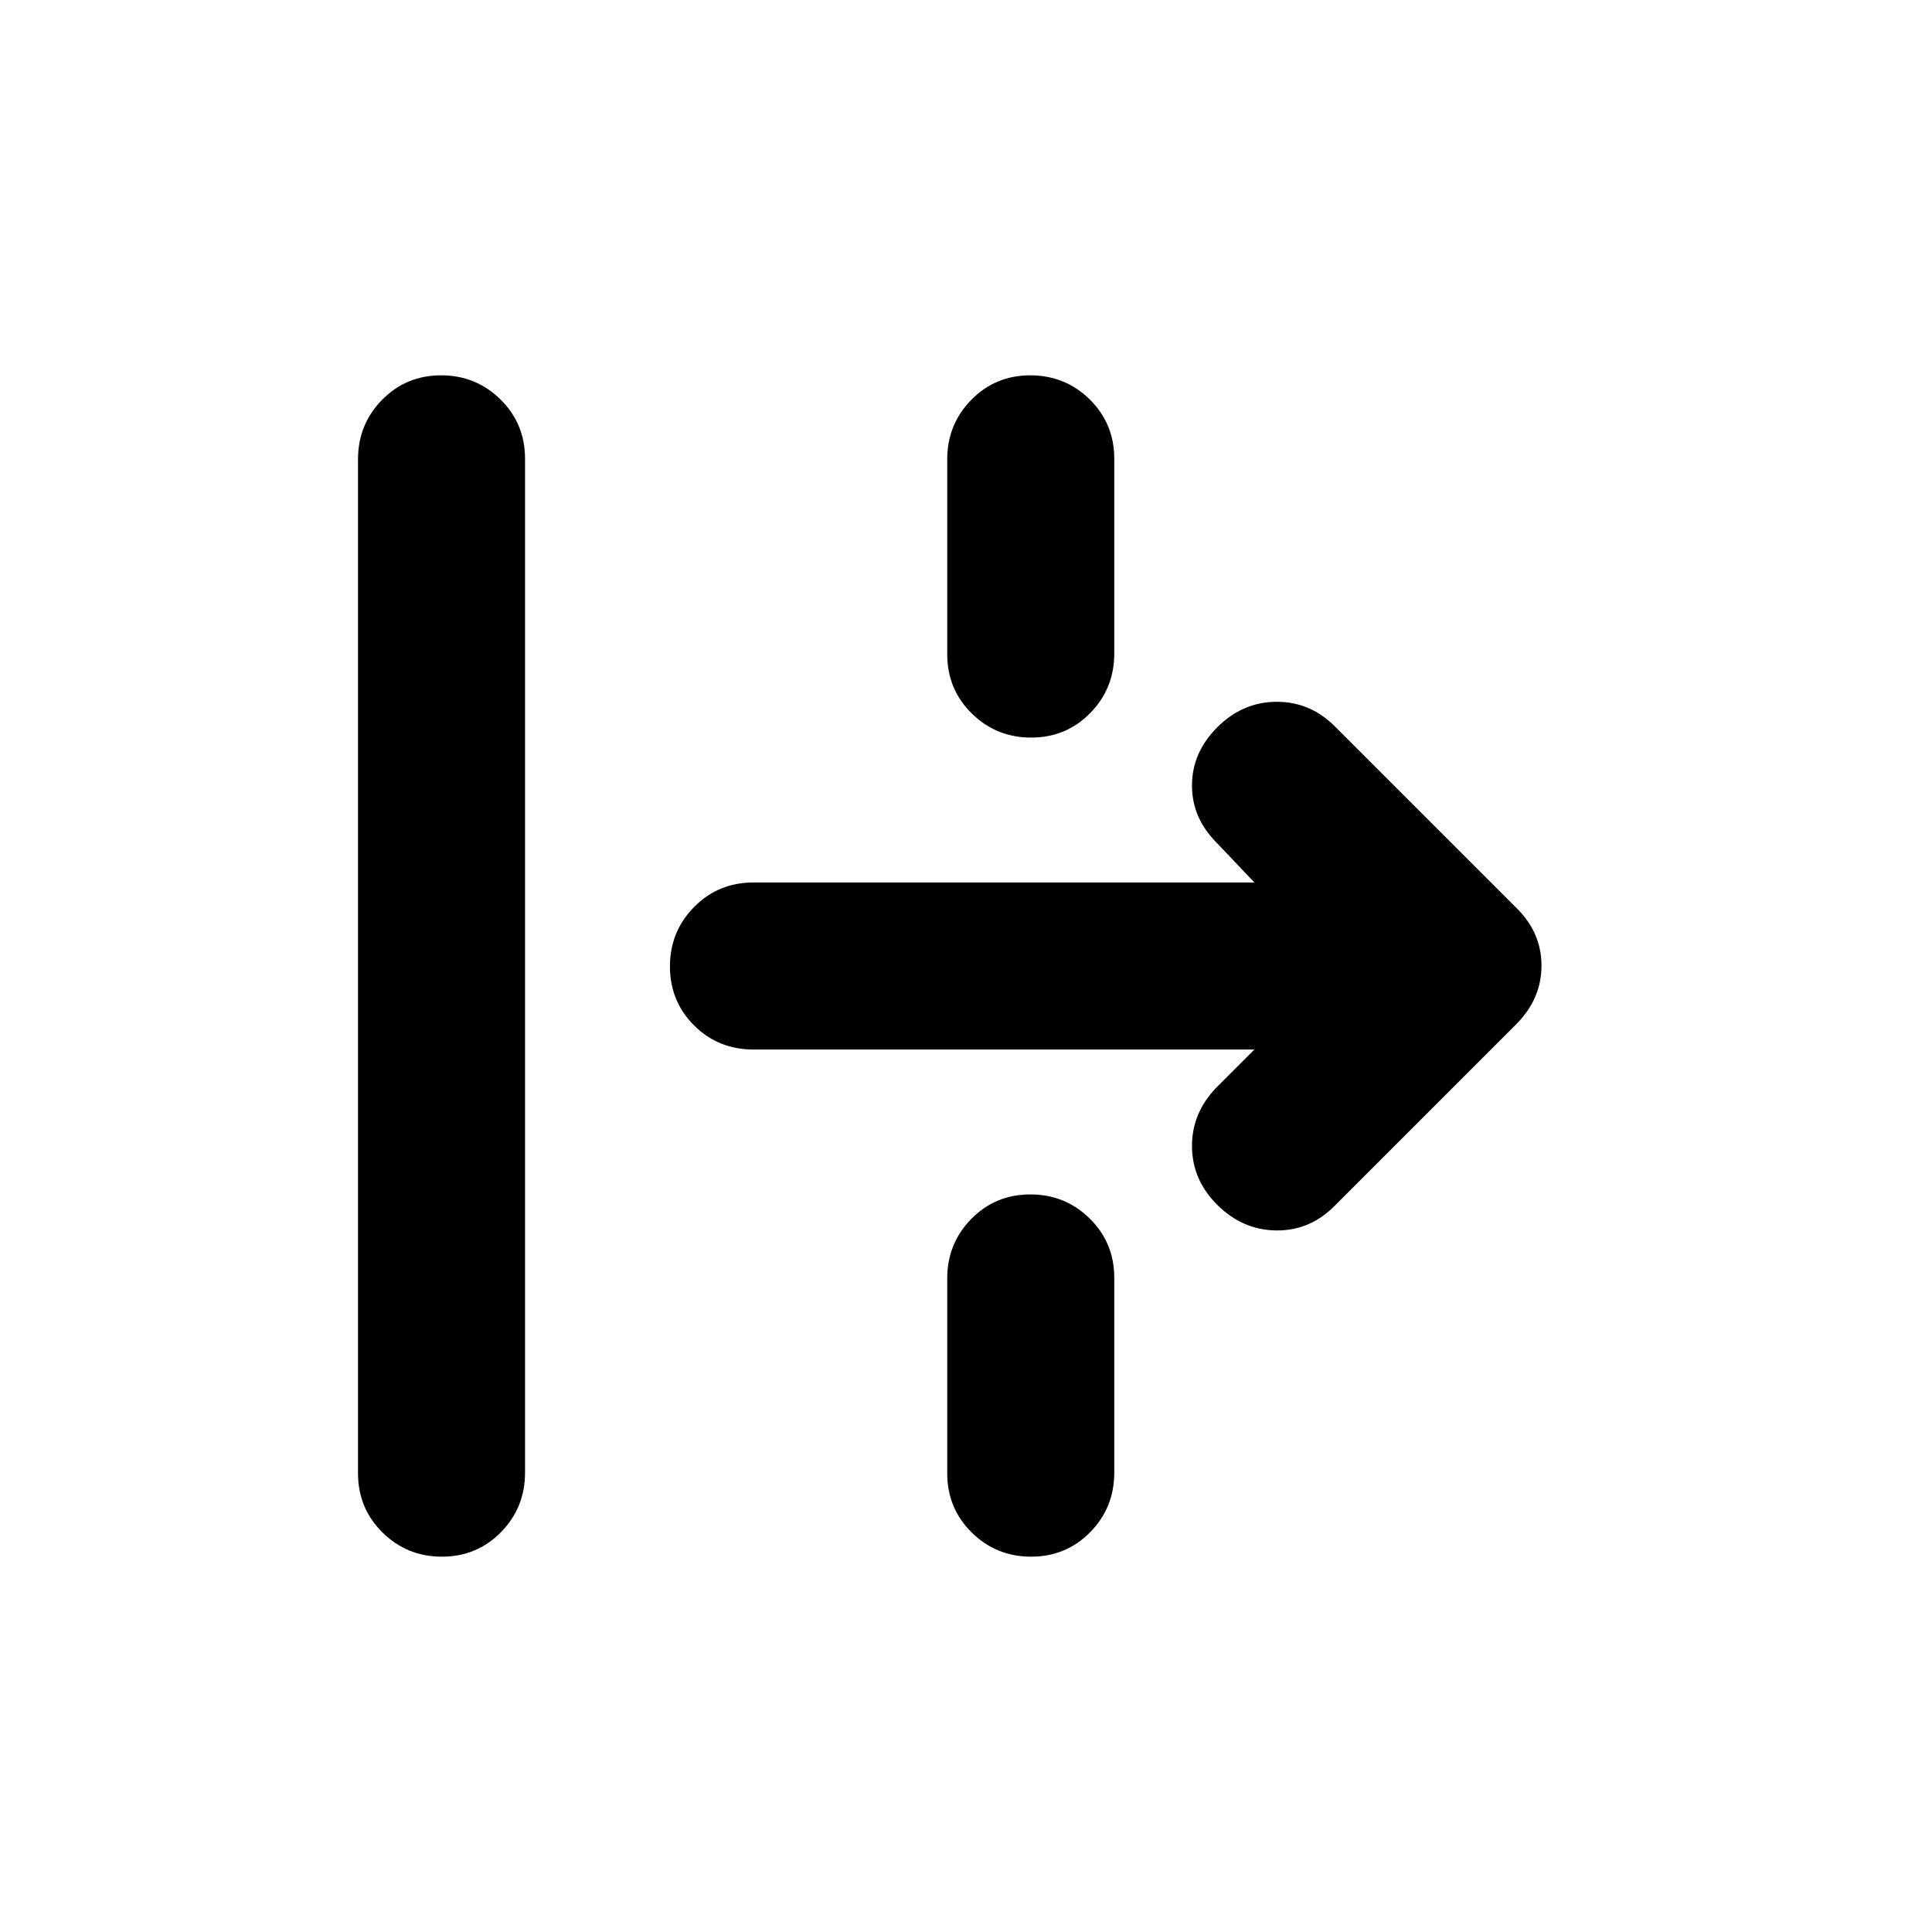 <svg xmlns="http://www.w3.org/2000/svg" height="20" viewBox="0 -960 960 960" width="20"><path d="M219.602-186.5q-17.363 0-29.537-12.018-12.174-12.019-12.174-29.463v-503.727q0-17.444 11.963-29.618 11.964-12.174 29.327-12.174 17.362 0 29.536 12.018 12.174 12.019 12.174 29.463v503.727q0 17.444-11.963 29.618-11.964 12.174-29.326 12.174Zm292.782-407q-17.362 0-29.536-12.005-12.174-12.004-12.174-29.427v-96.797q0-17.423 11.963-29.597 11.964-12.174 29.326-12.174 17.363 0 29.537 12.004 12.174 12.005 12.174 29.428v96.797q0 17.423-11.963 29.597-11.964 12.174-29.327 12.174ZM663.5-361.152q-12.341 12.674-29.159 12.554-16.819-.119-29.493-12.722-12.435-12.363-12.555-28.967-.119-16.604 12.077-29.278l18.934-18.935H374.355q-17.437 0-29.45-11.963-12.014-11.964-12.014-29.326 0-17.363 12.014-29.537 12.013-12.174 29.45-12.174h248.949l-18.934-19.935q-12.196-12.31-12.077-28.525.12-16.214 12.555-28.649 12.674-12.674 29.612-12.674 16.939 0 29.279 12.674l89.544 89.544q12.674 12.31 12.674 28.883t-12.674 29.247L663.5-361.152ZM512.384-186.5q-17.362 0-29.536-12.004-12.174-12.005-12.174-29.428v-96.797q0-17.423 11.963-29.597 11.964-12.174 29.326-12.174 17.363 0 29.537 12.005 12.174 12.004 12.174 29.427v96.797q0 17.423-11.963 29.597-11.964 12.174-29.327 12.174Z"/></svg>